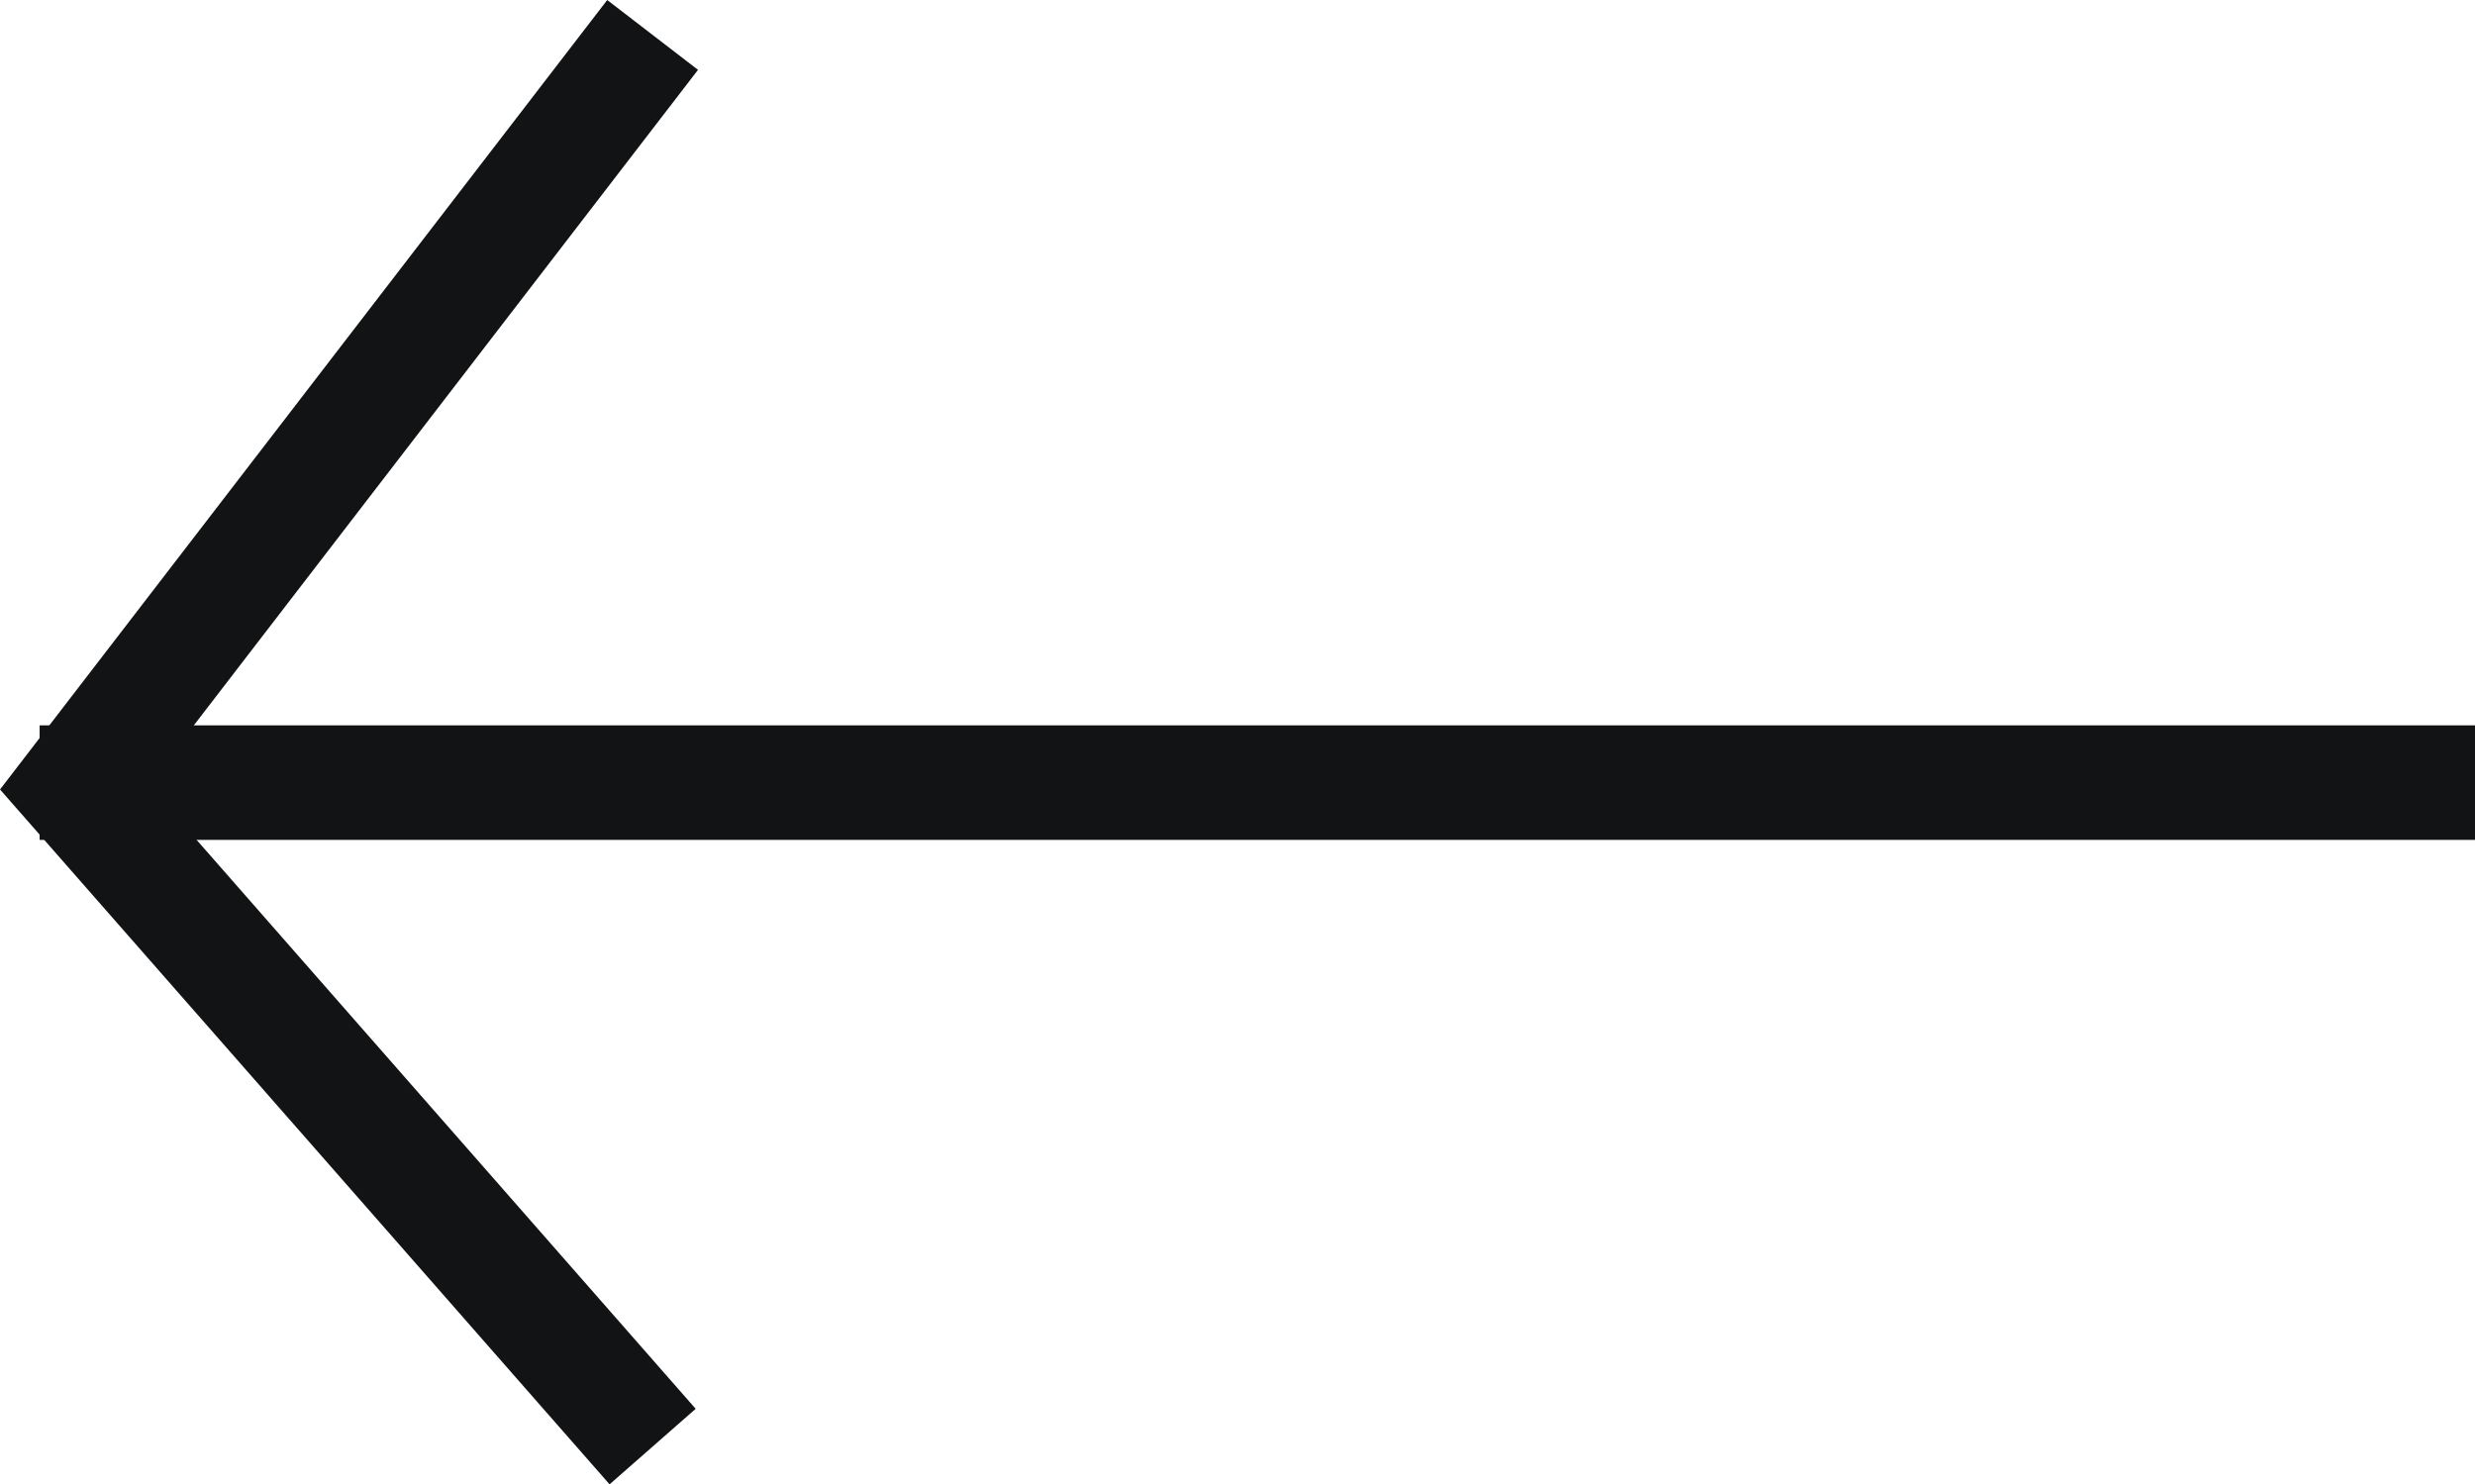 <svg xmlns="http://www.w3.org/2000/svg" width="21.609" height="12.959" viewBox="0 0 21.609 12.959">
  <g id="Group_133" data-name="Group 133" transform="translate(-171.032 -55.667)">
    <path id="Path_482" data-name="Path 482" d="M1620.642-4589.5h-21.264" transform="translate(-1428 4652)" fill="none" stroke="#121314" stroke-width="1"/>
    <path id="Path_483" data-name="Path 483" d="M1604.73-4596.028l-5.051,6.567,5.051,5.758" transform="translate(-1428 4652)" fill="none" stroke="#121314" stroke-width="1"/>
  </g>
</svg>
